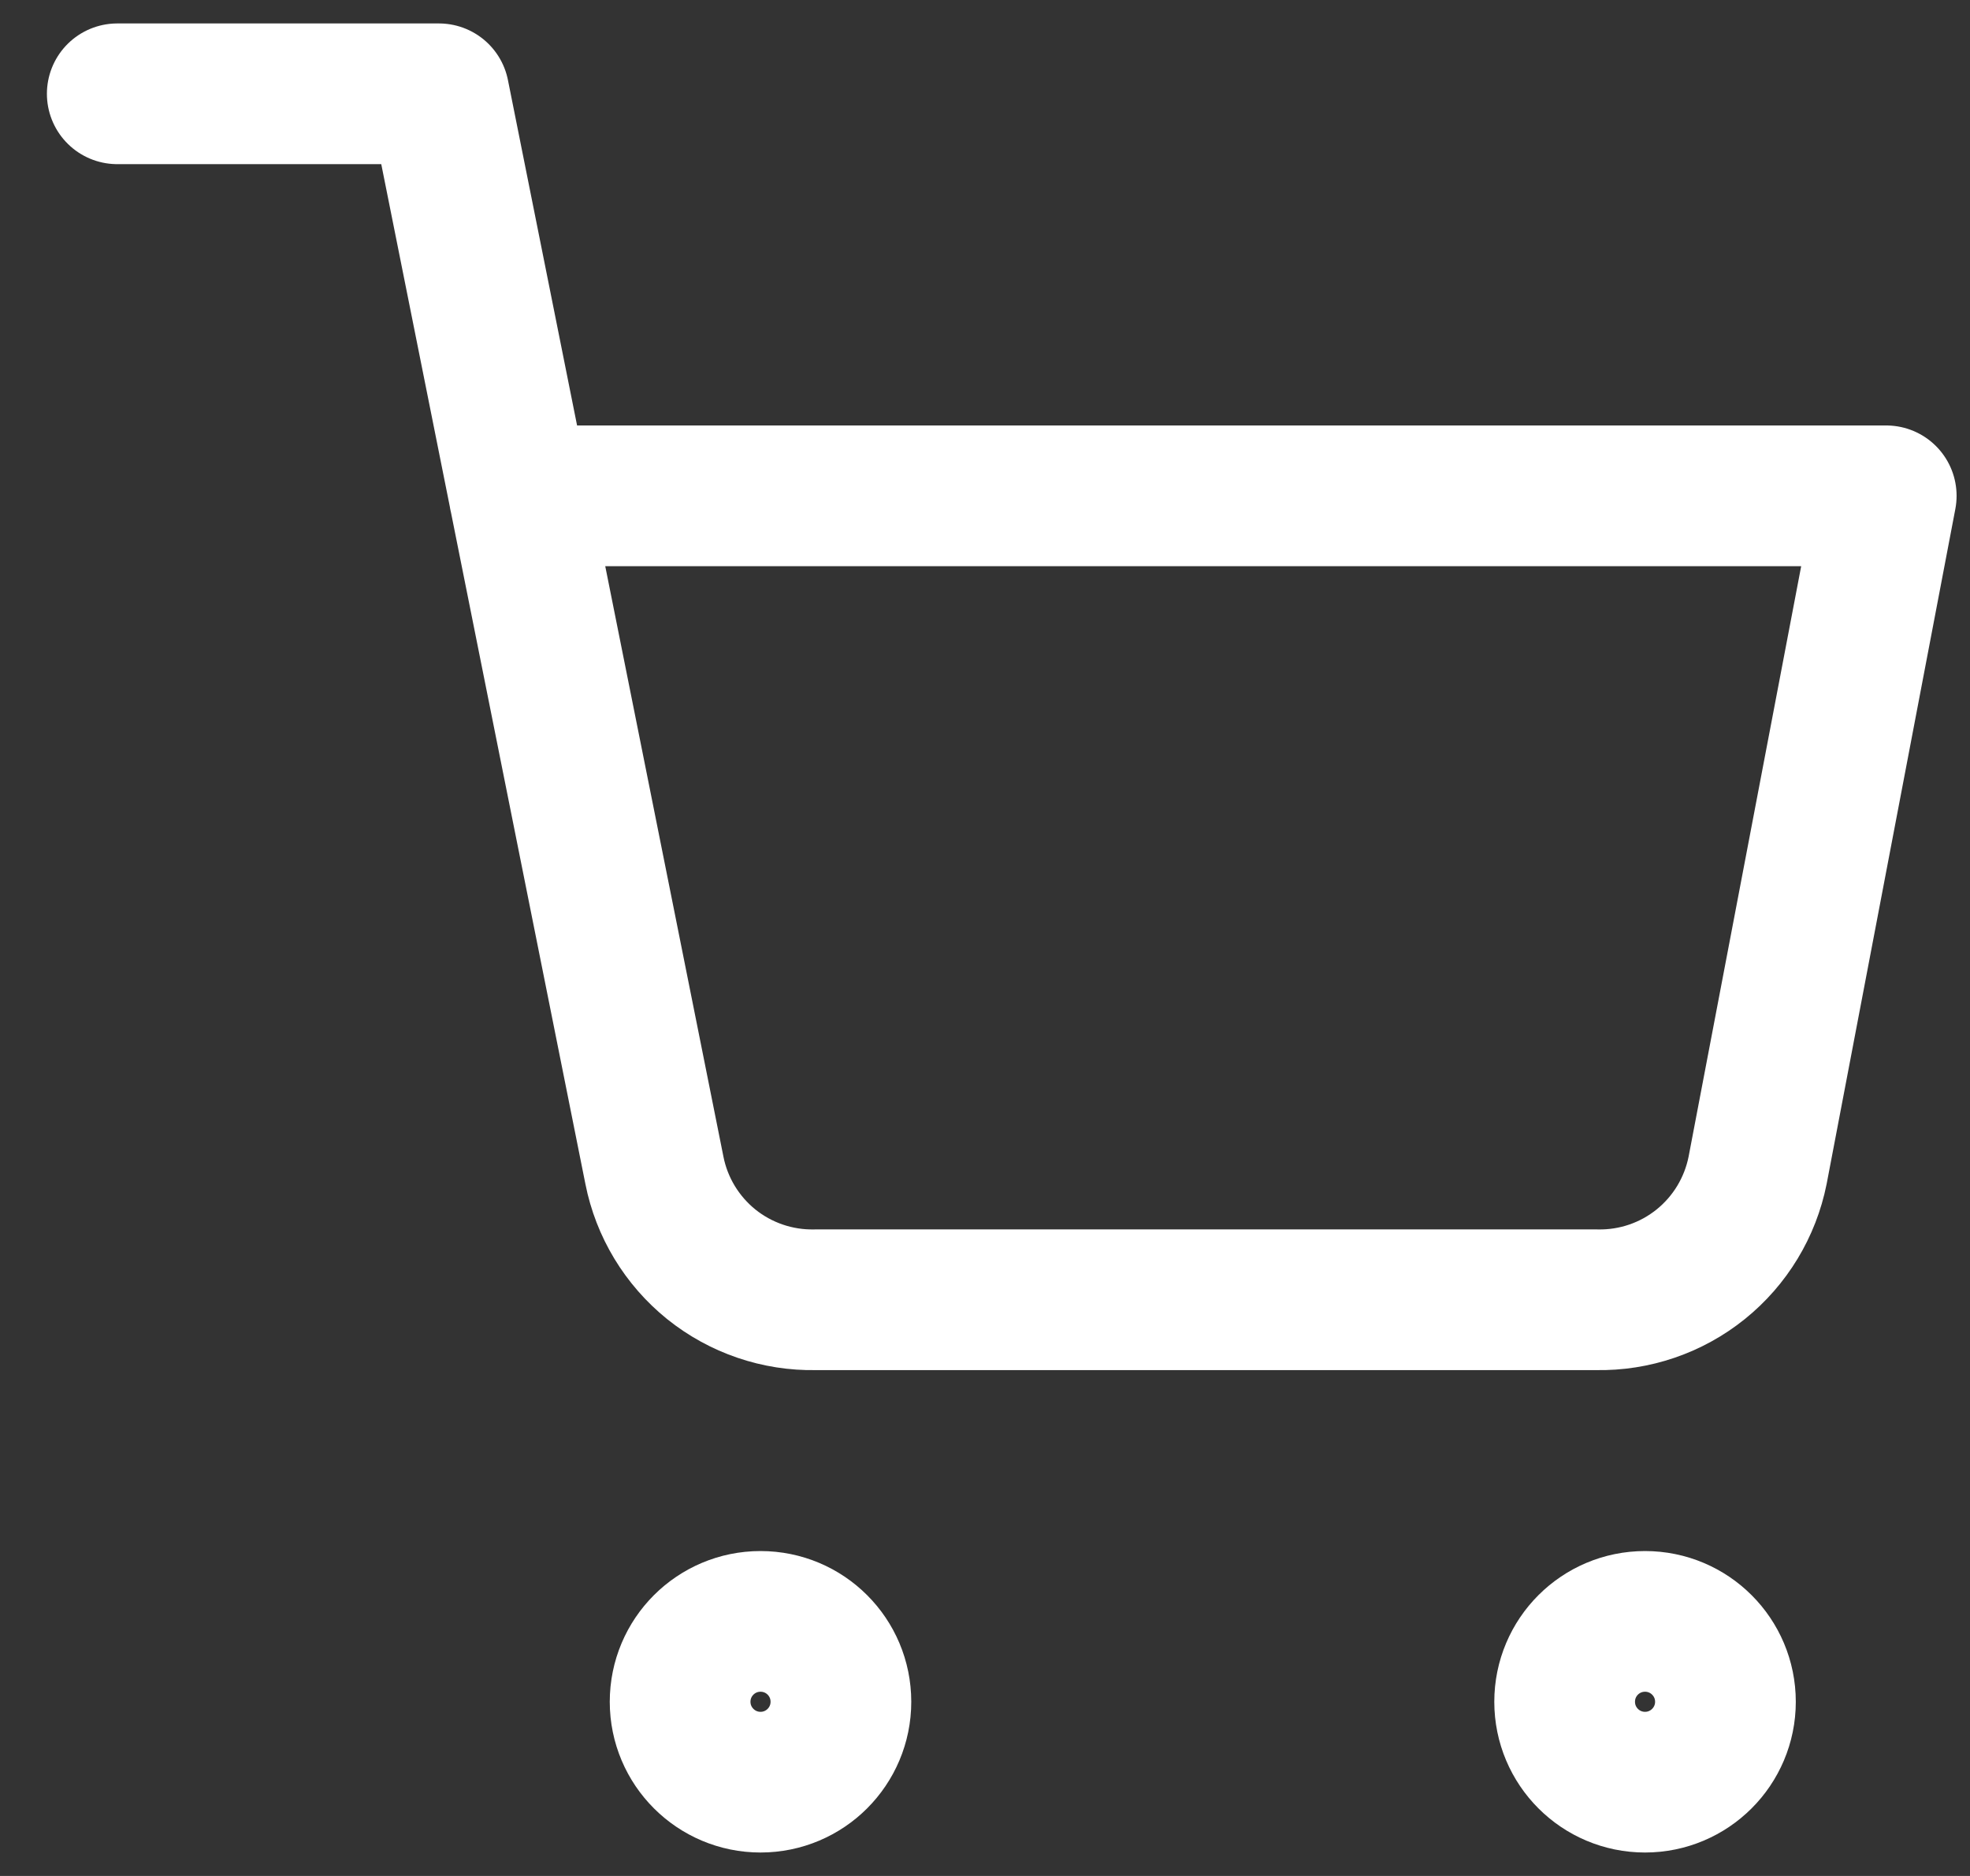 <svg width="21" height="20" viewBox="0 0 21 20" fill="none" xmlns="http://www.w3.org/2000/svg">
<rect x="0" y="0" width="21" height="20" fill="#333333" stroke="none"/>
<path d="M1.25 1H4.679L6.976 12.477C7.054 12.872 7.269 13.226 7.582 13.479C7.896 13.731 8.288 13.865 8.69 13.857H17.021C17.424 13.865 17.816 13.731 18.129 13.479C18.443 13.226 18.657 12.872 18.736 12.477L20.107 5.286H5.536M8.964 18.143C8.964 18.616 8.581 19 8.107 19C7.634 19 7.25 18.616 7.25 18.143C7.25 17.669 7.634 17.286 8.107 17.286C8.581 17.286 8.964 17.669 8.964 18.143ZM18.393 18.143C18.393 18.616 18.009 19 17.536 19C17.062 19 16.679 18.616 16.679 18.143C16.679 17.669 17.062 17.286 17.536 17.286C18.009 17.286 18.393 17.669 18.393 18.143Z" stroke="white" stroke-width="1.5" stroke-linecap="round" stroke-linejoin="round"/>
</svg>
